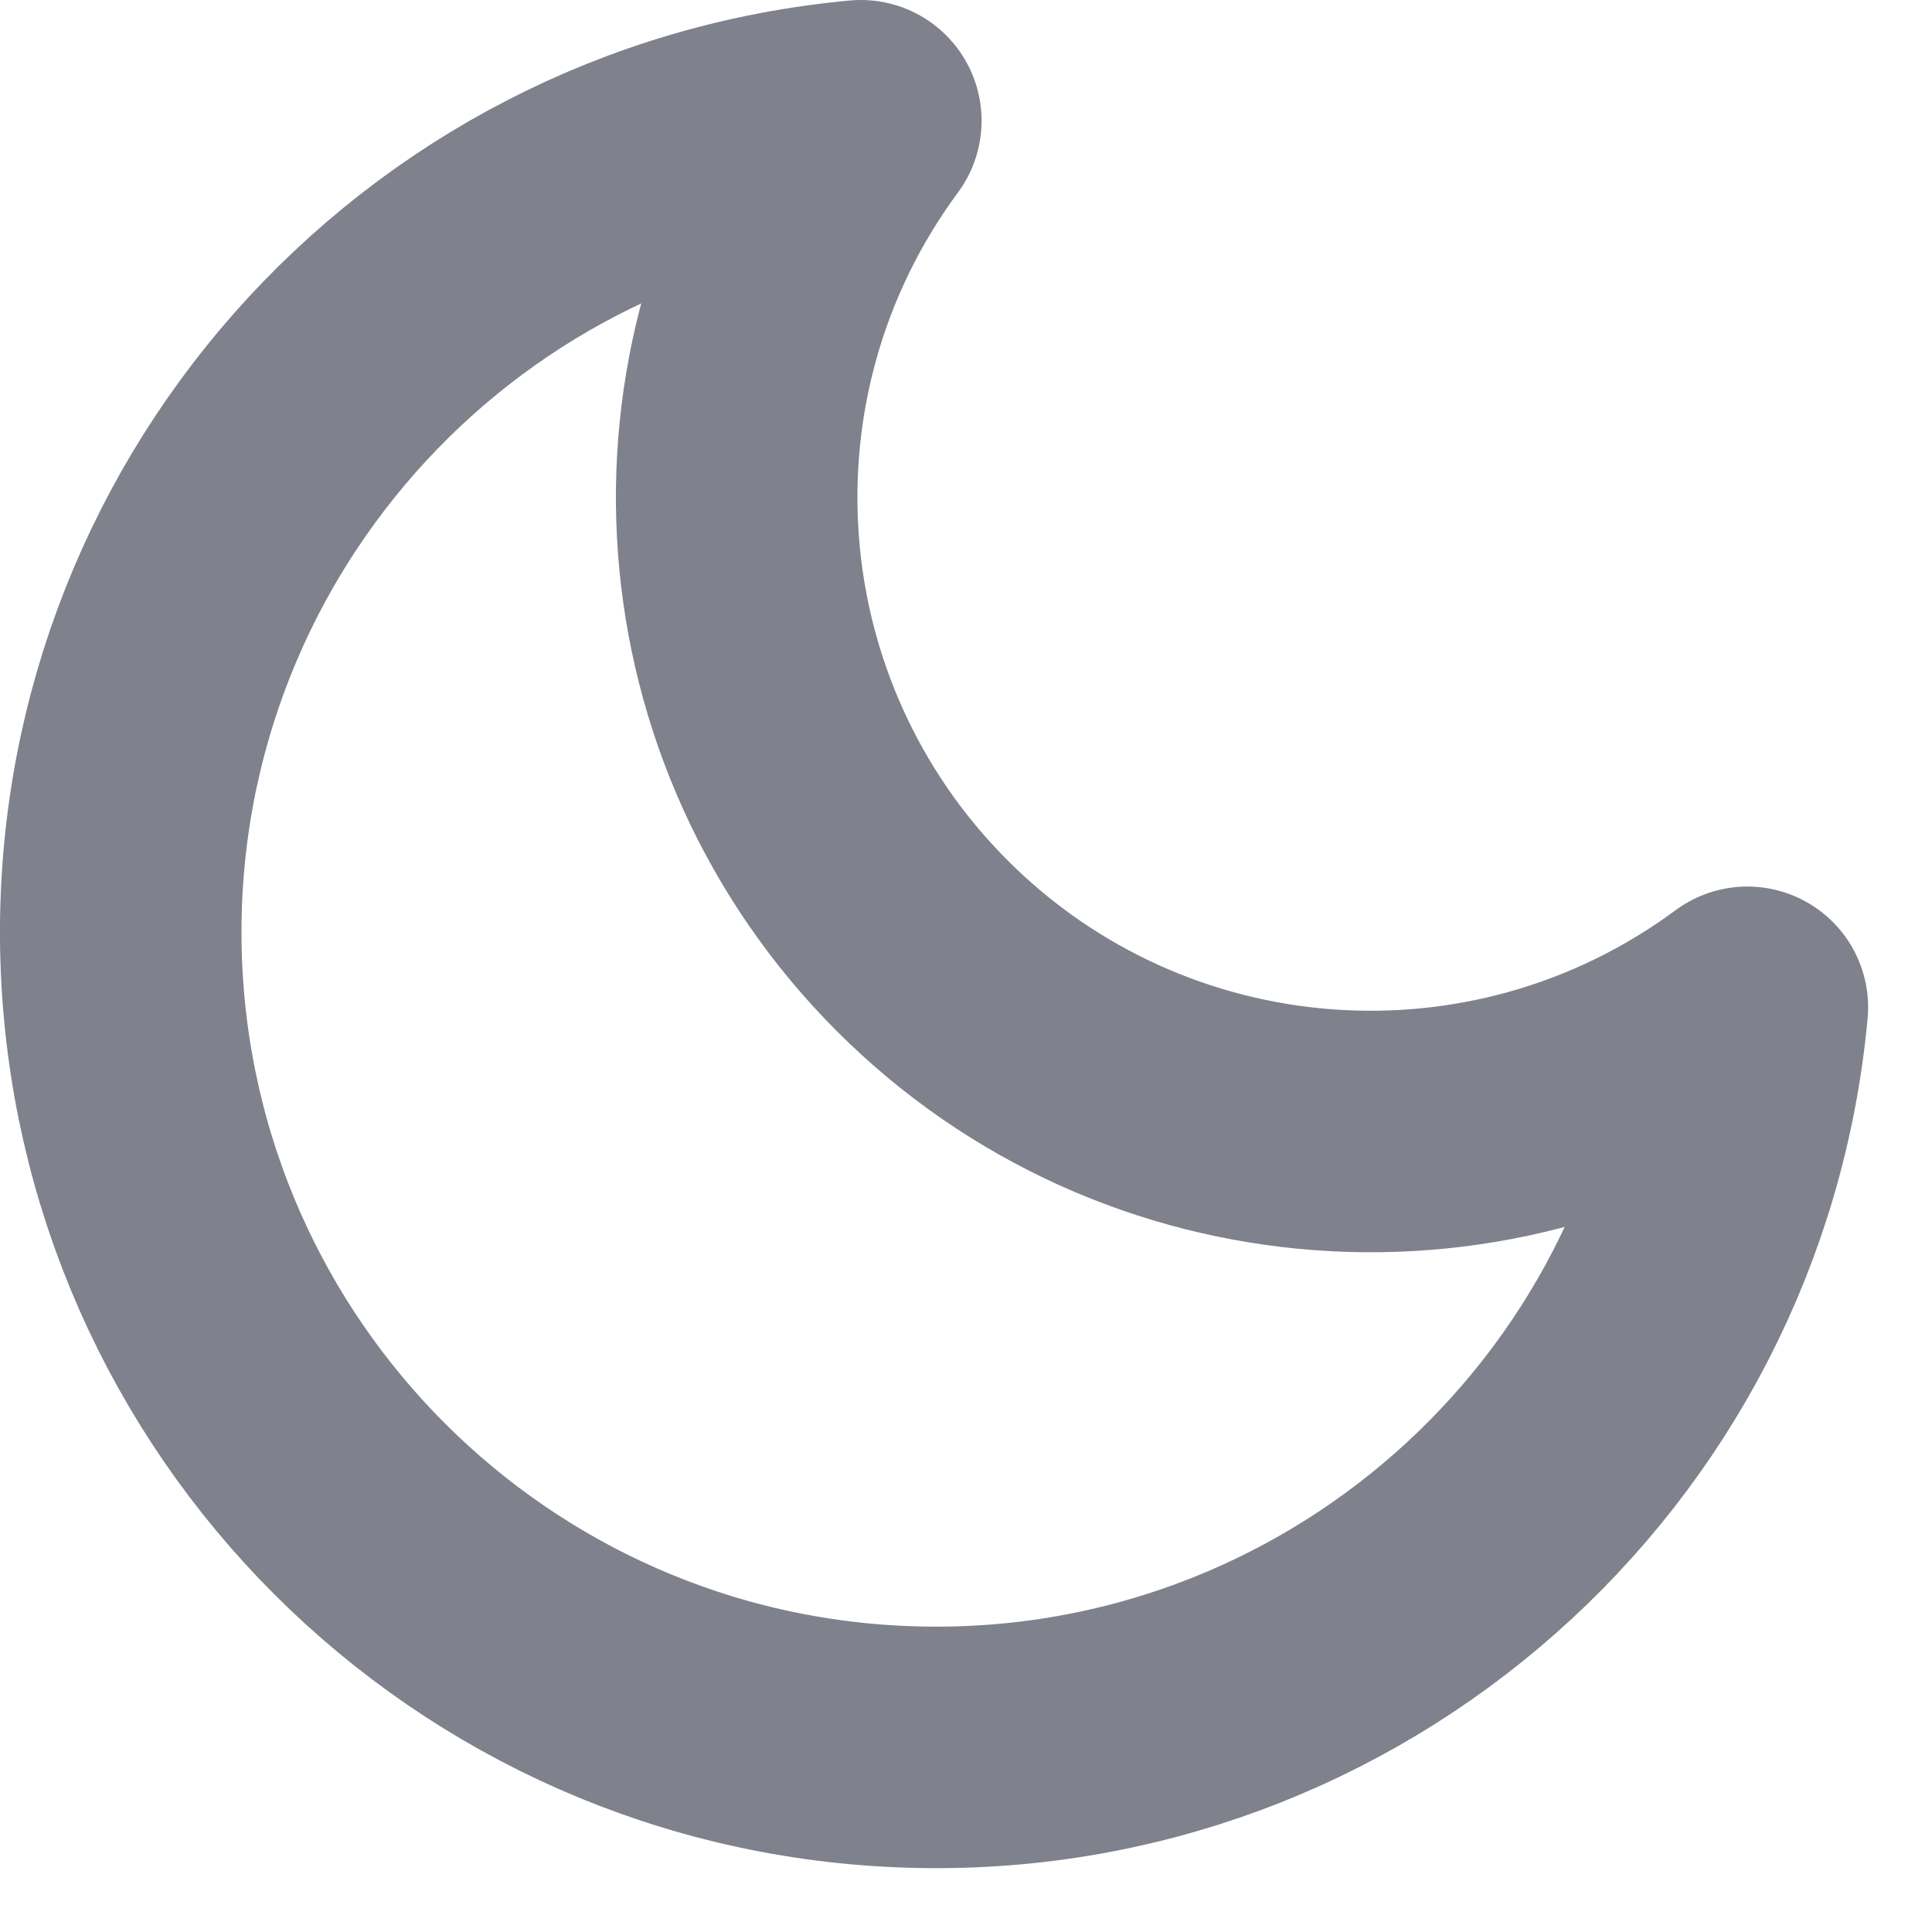 <svg width="16" height="16" viewBox="0 0 16 16" fill="none" xmlns="http://www.w3.org/2000/svg">
<path fill-rule="evenodd" clip-rule="evenodd" d="M14.471 8.342C14.143 11.894 11.108 14.578 7.543 14.468C3.977 14.359 1.113 11.494 1.003 7.929C0.894 4.363 3.577 1.328 7.129 1C5.584 3.09 5.801 5.995 7.638 7.833C9.476 9.671 12.382 9.887 14.471 8.342Z" stroke="#7F818C" stroke-width="2" stroke-linecap="round" stroke-linejoin="round"/>
</svg>
